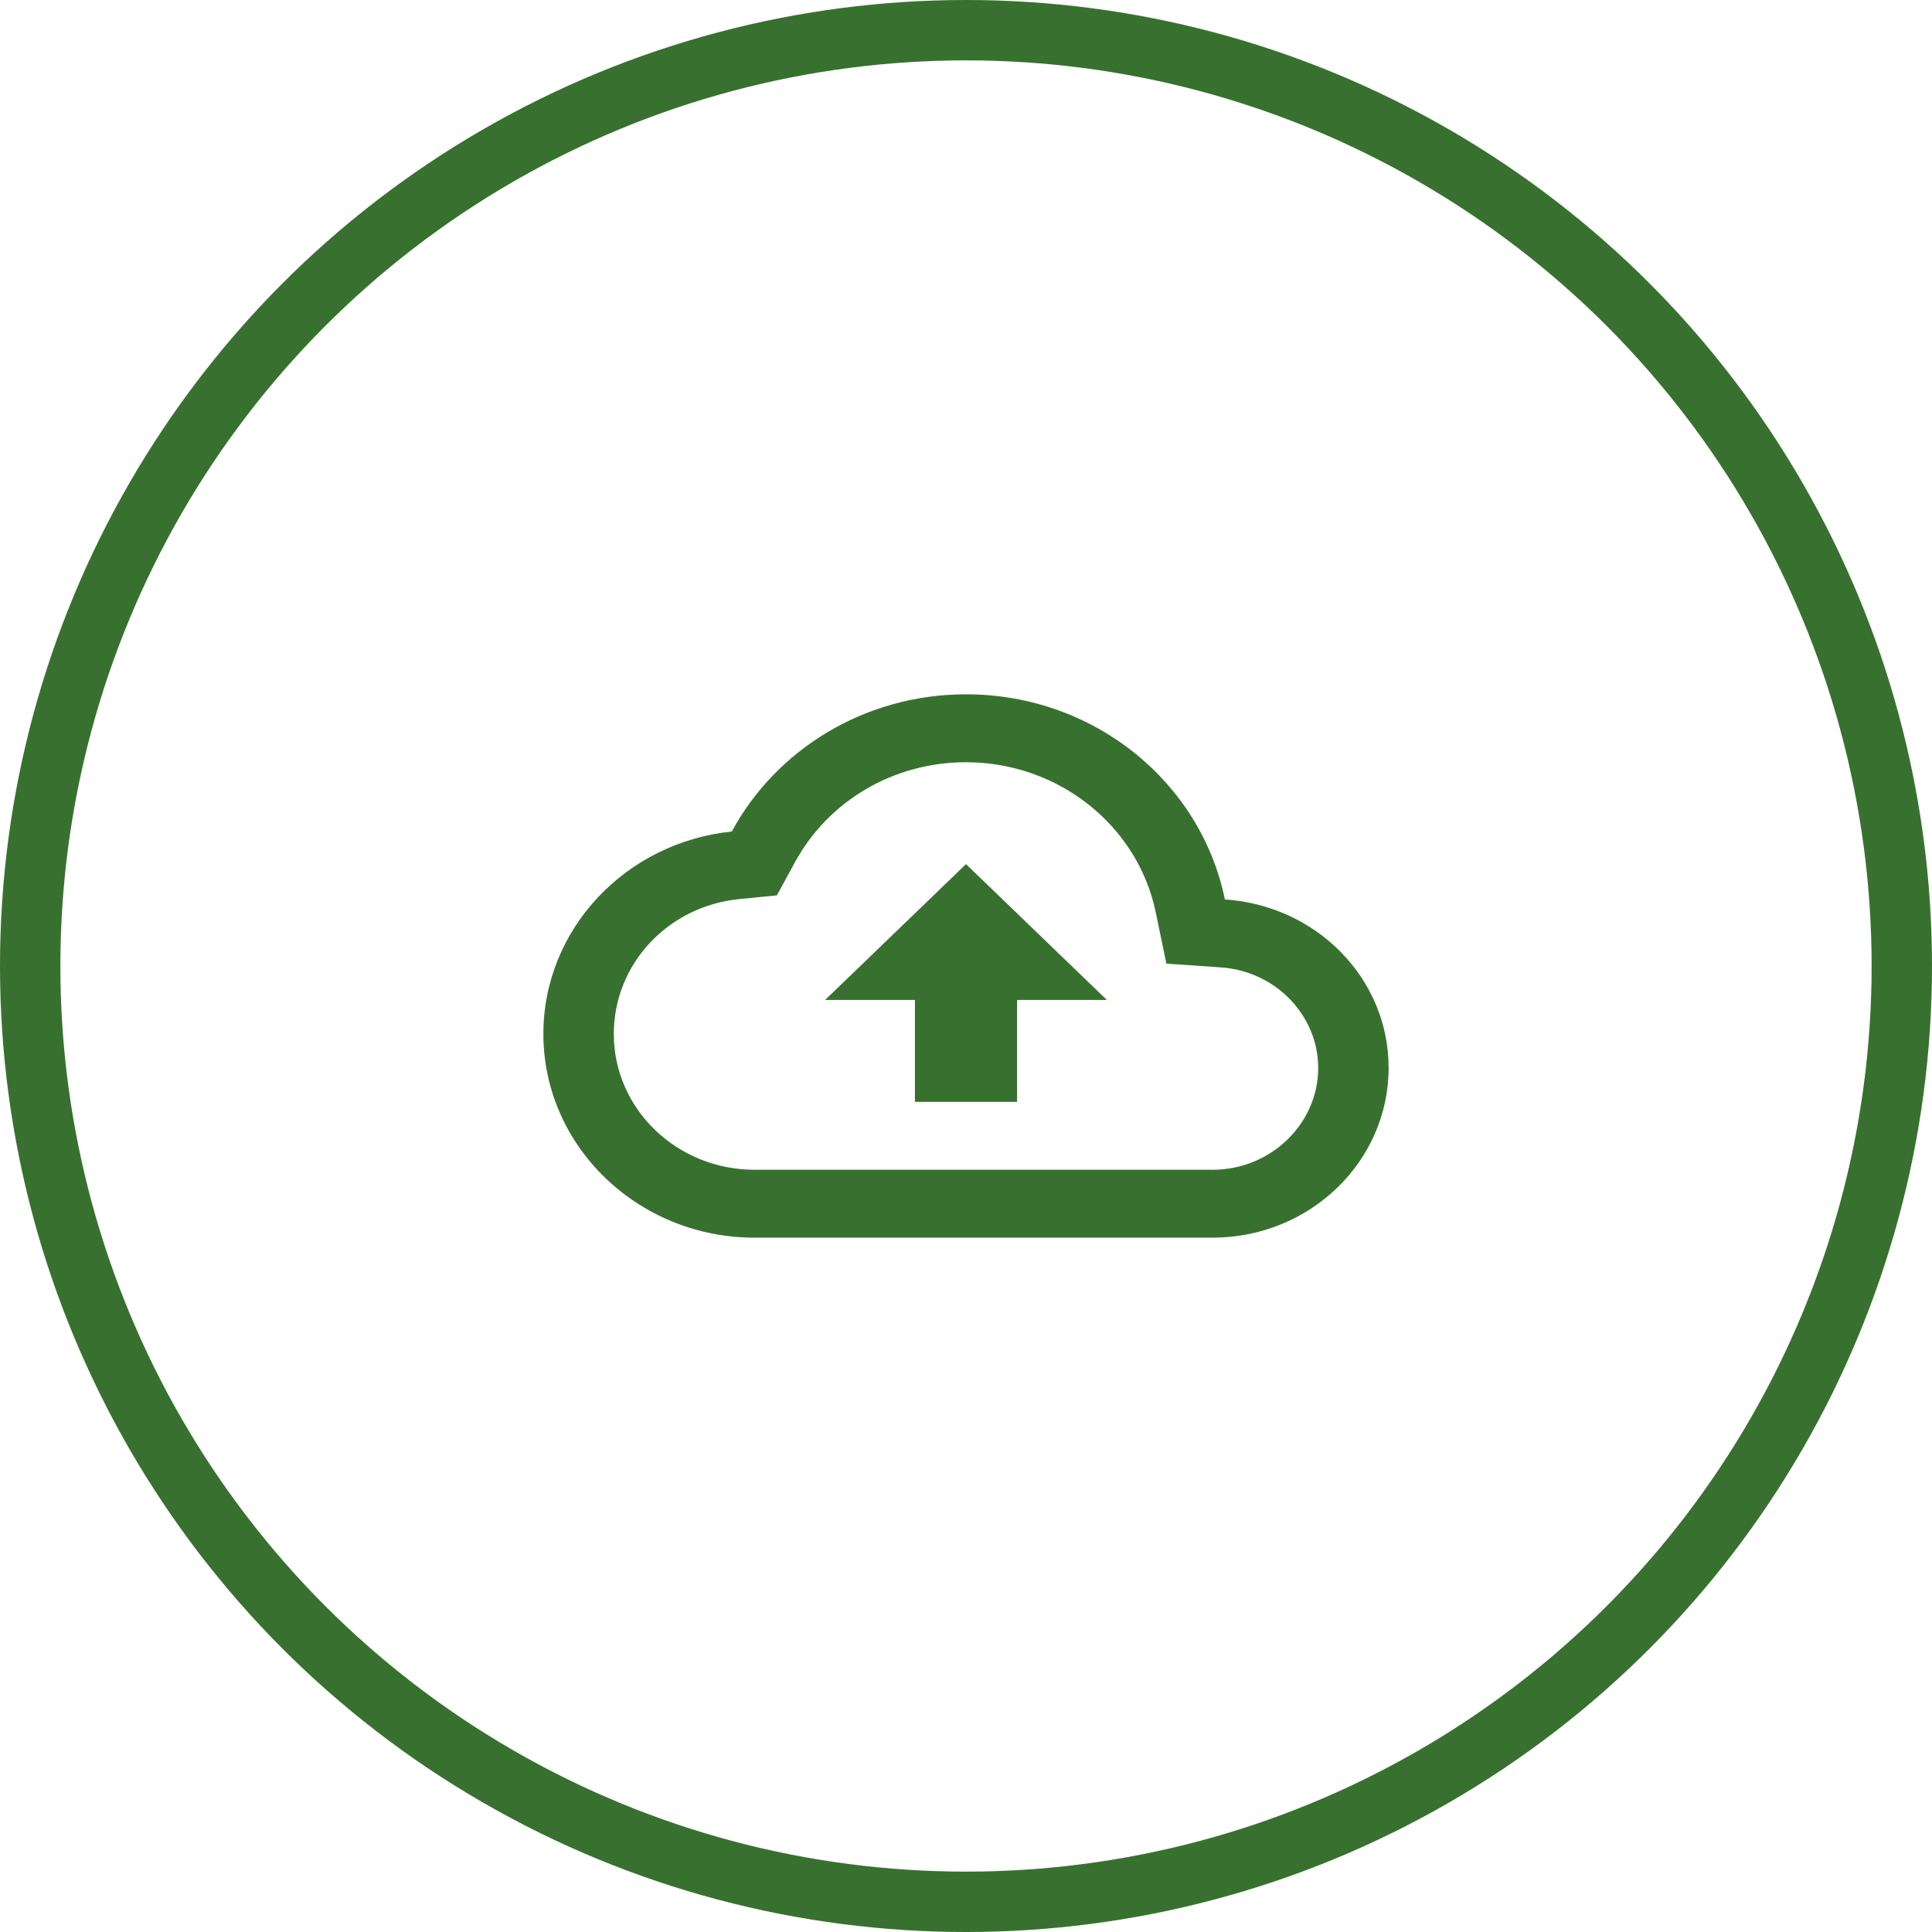 <svg width="64" height="64" viewBox="0 0 64 64" fill="none" xmlns="http://www.w3.org/2000/svg">
<path d="M40.575 29.795C39.782 25.914 36.247 23 32 23C28.628 23 25.7 24.845 24.242 27.545C20.73 27.905 18 30.774 18 34.25C18 37.974 21.138 41 25 41H40.167C43.387 41 46 38.48 46 35.375C46 32.405 43.608 29.997 40.575 29.795ZM40.167 38.75H25C22.422 38.75 20.333 36.736 20.333 34.25C20.333 31.944 22.118 30.02 24.487 29.784L25.735 29.66L26.318 28.591C27.427 26.532 29.597 25.25 32 25.25C35.057 25.25 37.693 27.343 38.288 30.234L38.638 31.921L40.423 32.045C42.243 32.157 43.667 33.631 43.667 35.375C43.667 37.231 42.092 38.75 40.167 38.75ZM27.333 33.125H30.308V36.5H33.692V33.125H36.667L32 28.625L27.333 33.125Z" fill="#38712F"/>
<circle cx="32" cy="32" r="31" stroke="#38712F" stroke-width="2"/>
</svg>

